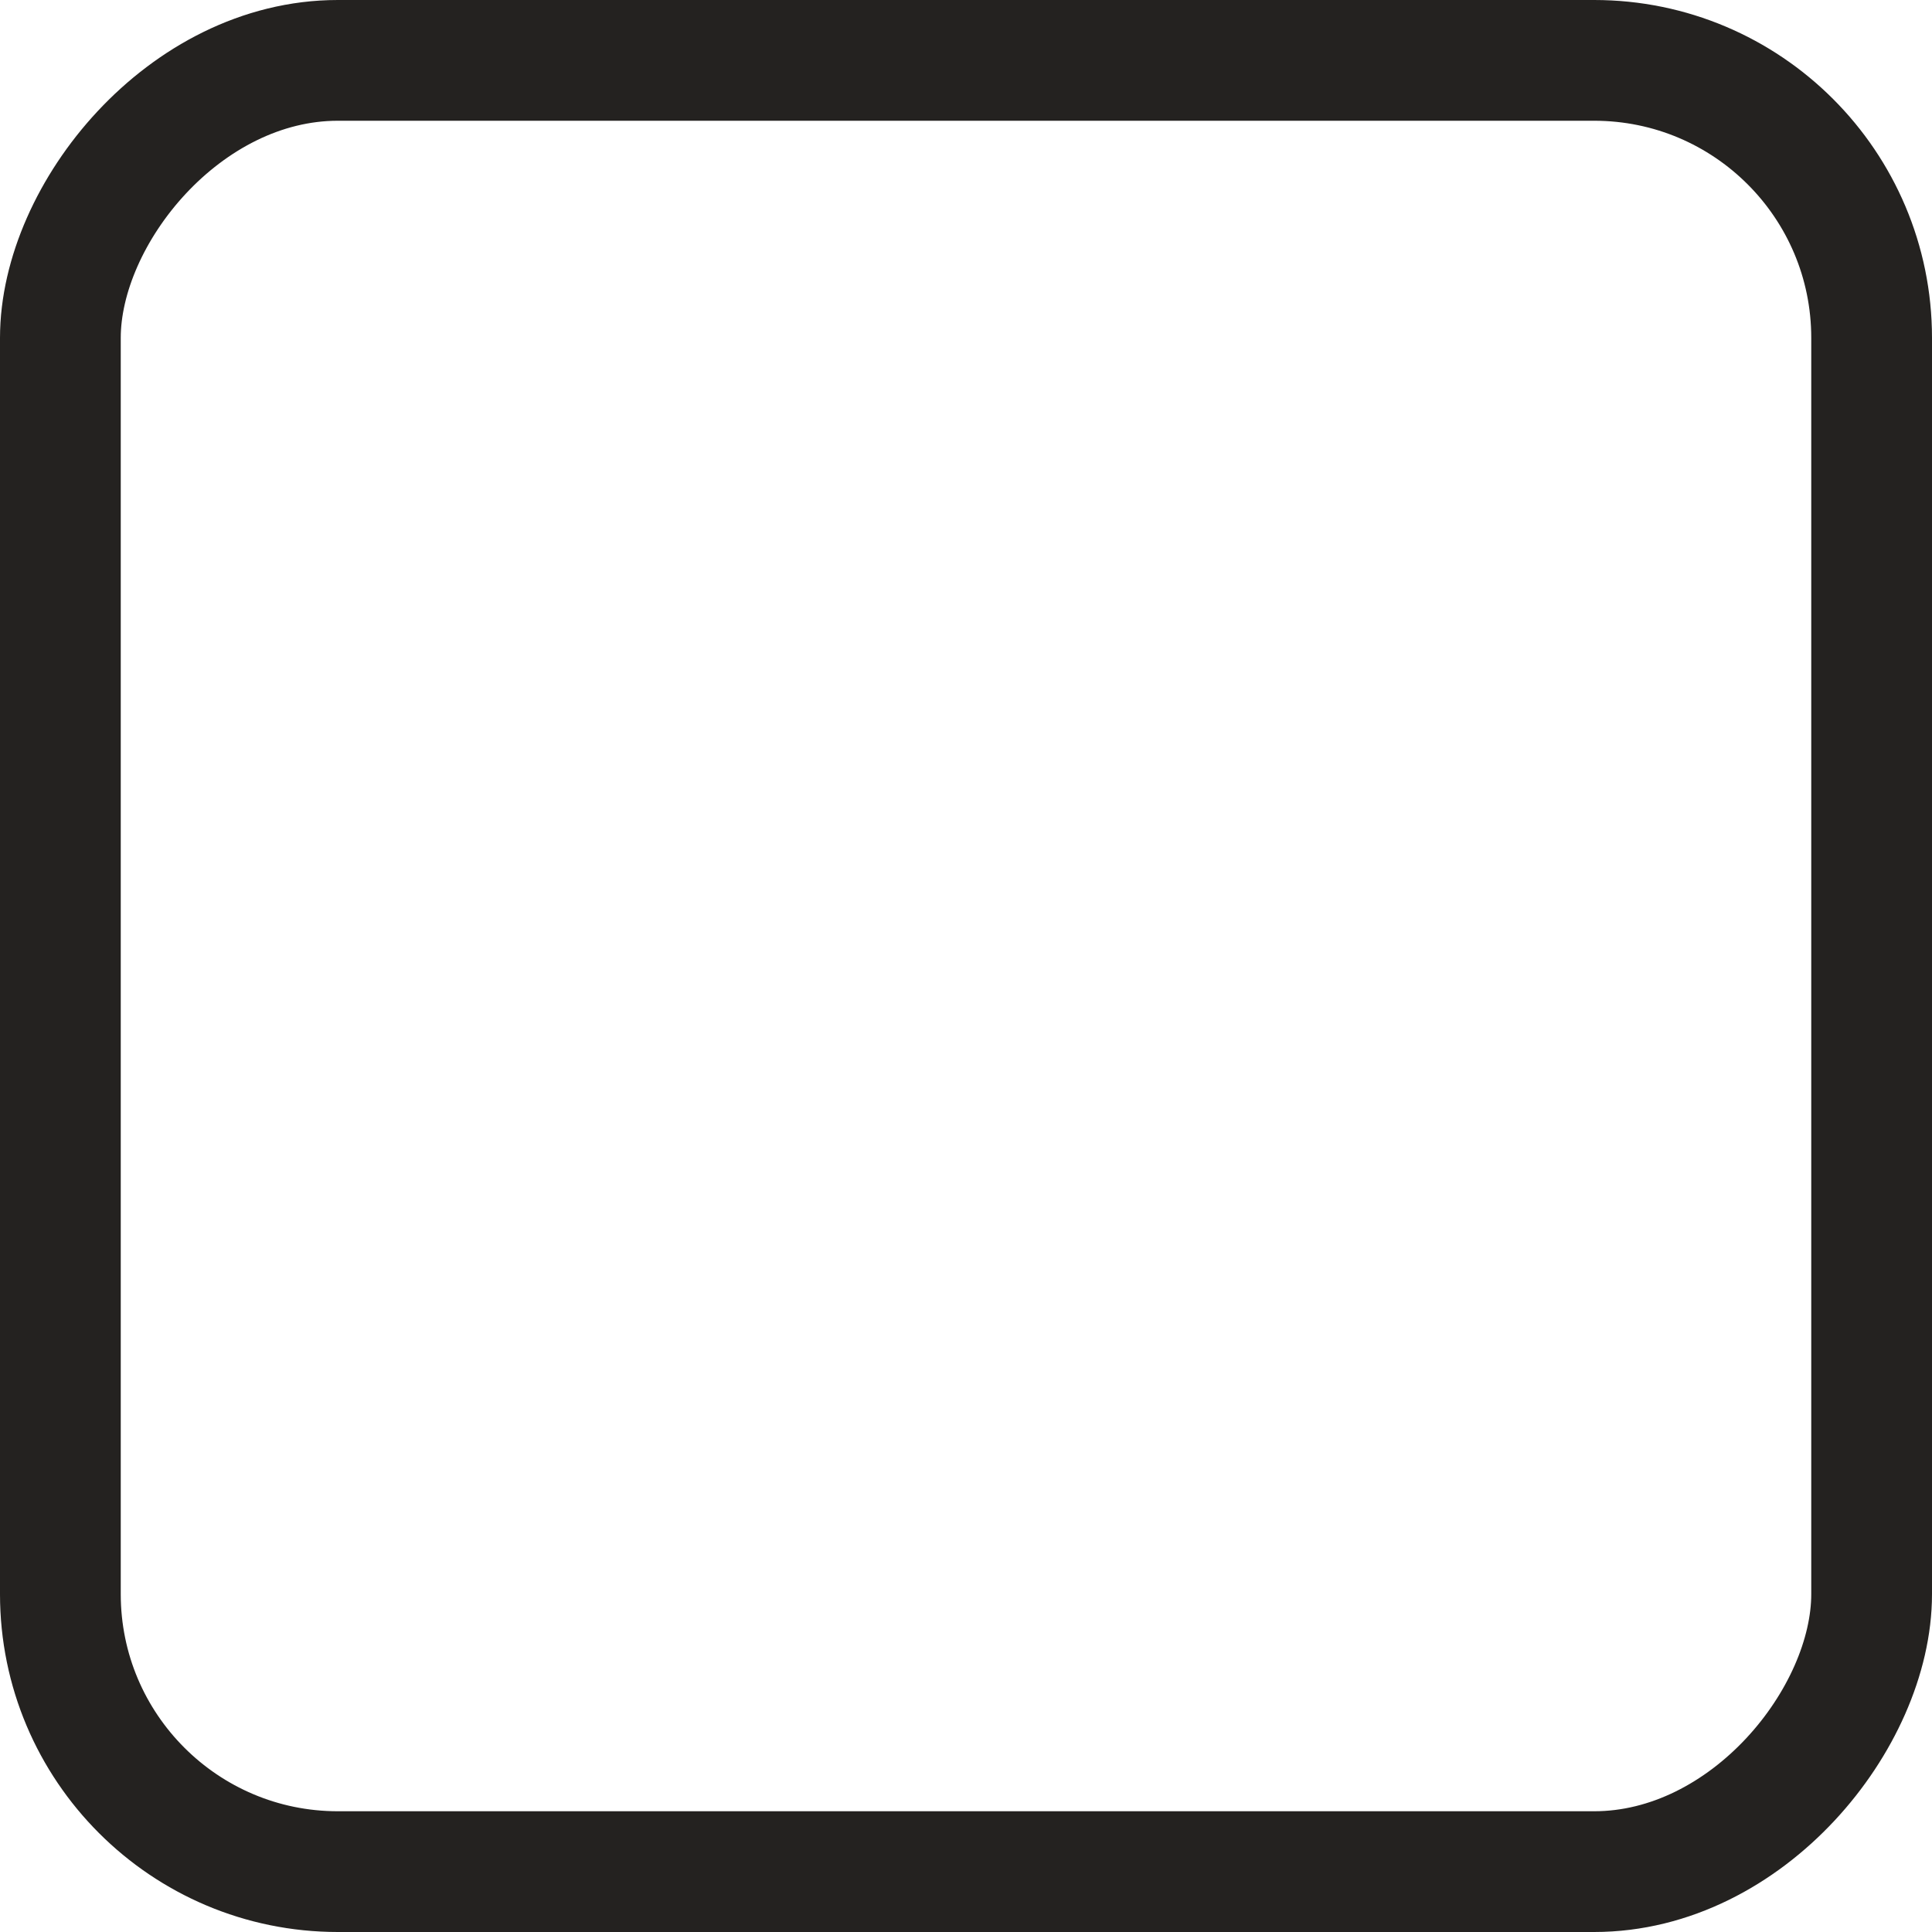 <?xml version="1.0" encoding="UTF-8" standalone="no"?>
<!-- Created with Inkscape (http://www.inkscape.org/) -->

<svg
   xmlns:dc="http://purl.org/dc/elements/1.1/"
   xmlns:cc="http://creativecommons.org/ns#"
   xmlns:rdf="http://www.w3.org/1999/02/22-rdf-syntax-ns#"
   xmlns:svg="http://www.w3.org/2000/svg"
   xmlns="http://www.w3.org/2000/svg"
   xmlns:xlink="http://www.w3.org/1999/xlink"
   xmlns:sodipodi="http://sodipodi.sourceforge.net/DTD/sodipodi-0.dtd"
   xmlns:inkscape="http://www.inkscape.org/namespaces/inkscape"
   width="16px"
   height="16px"
   id="svg11633"
   version="1.1"
   inkscape:version="0.48.2 r9819"
   sodipodi:docname="entry-border-normal.svg">
  <defs
     id="defs11635">
    <linearGradient
       inkscape:collect="always"
       xlink:href="#linearGradient7879-7-3"
       id="linearGradient6823"
       gradientUnits="userSpaceOnUse"
       gradientTransform="matrix(0.631,0,0,1.04,-59.816,-1080.025)"
       x1="404.671"
       y1="262.402"
       x2="404.671"
       y2="280.362" />
    <linearGradient
       id="linearGradient7879-7-3">
      <stop
         id="stop7881-0-8"
         offset="0"
         style="stop-color:#babdb6;stop-opacity:1;" />
      <stop
         id="stop7883-8-6"
         offset="1"
         style="stop-color:#9a9d93;stop-opacity:1" />
    </linearGradient>
    <linearGradient
       y2="280.362"
       x2="404.671"
       y1="262.402"
       x1="404.671"
       gradientTransform="matrix(0.631,0,0,1.04,-165.816,-291.6)"
       gradientUnits="userSpaceOnUse"
       id="linearGradient12171"
       xlink:href="#linearGradient7879-7-3"
       inkscape:collect="always" />
  </defs>
  <sodipodi:namedview
     id="base"
     pagecolor="#ffffff"
     bordercolor="#666666"
     borderopacity="1.0"
     inkscape:pageopacity="0.0"
     inkscape:pageshadow="2"
     inkscape:zoom="26.24"
     inkscape:cx="3.3767086"
     inkscape:cy="7.2185361"
     inkscape:current-layer="layer1"
     showgrid="true"
     inkscape:grid-bbox="true"
     inkscape:document-units="px"
     inkscape:window-width="1920"
     inkscape:window-height="1039"
     inkscape:window-x="0"
     inkscape:window-y="34"
     inkscape:window-maximized="1" />
  <g
     id="layer1"
     inkscape:label="Layer 1"
     inkscape:groupmode="layer">
    <rect
       transform="scale(1,-1)"
       ry="2.298"
       rx="2.298"
       y="-15.5"
       x="0.5"
       height="15"
       width="15"
       id="rect5760"
       style="fill:none;fill-opacity:0;stroke:#242220;stroke-width:1;stroke-linecap:butt;stroke-miterlimit:4;stroke-opacity:1;stroke-dasharray:none;stroke-dashoffset:0;display:inline;enable-background:new"
       inkscape:export-filename="/home/cosimoc/Sources/Checkouts/gnome-themes-standard/themes/Adwaita/gtk-3.0/assets/entry-normal-border.png"
       inkscape:export-xdpi="90"
       inkscape:export-ydpi="90" />
  </g>
</svg>
